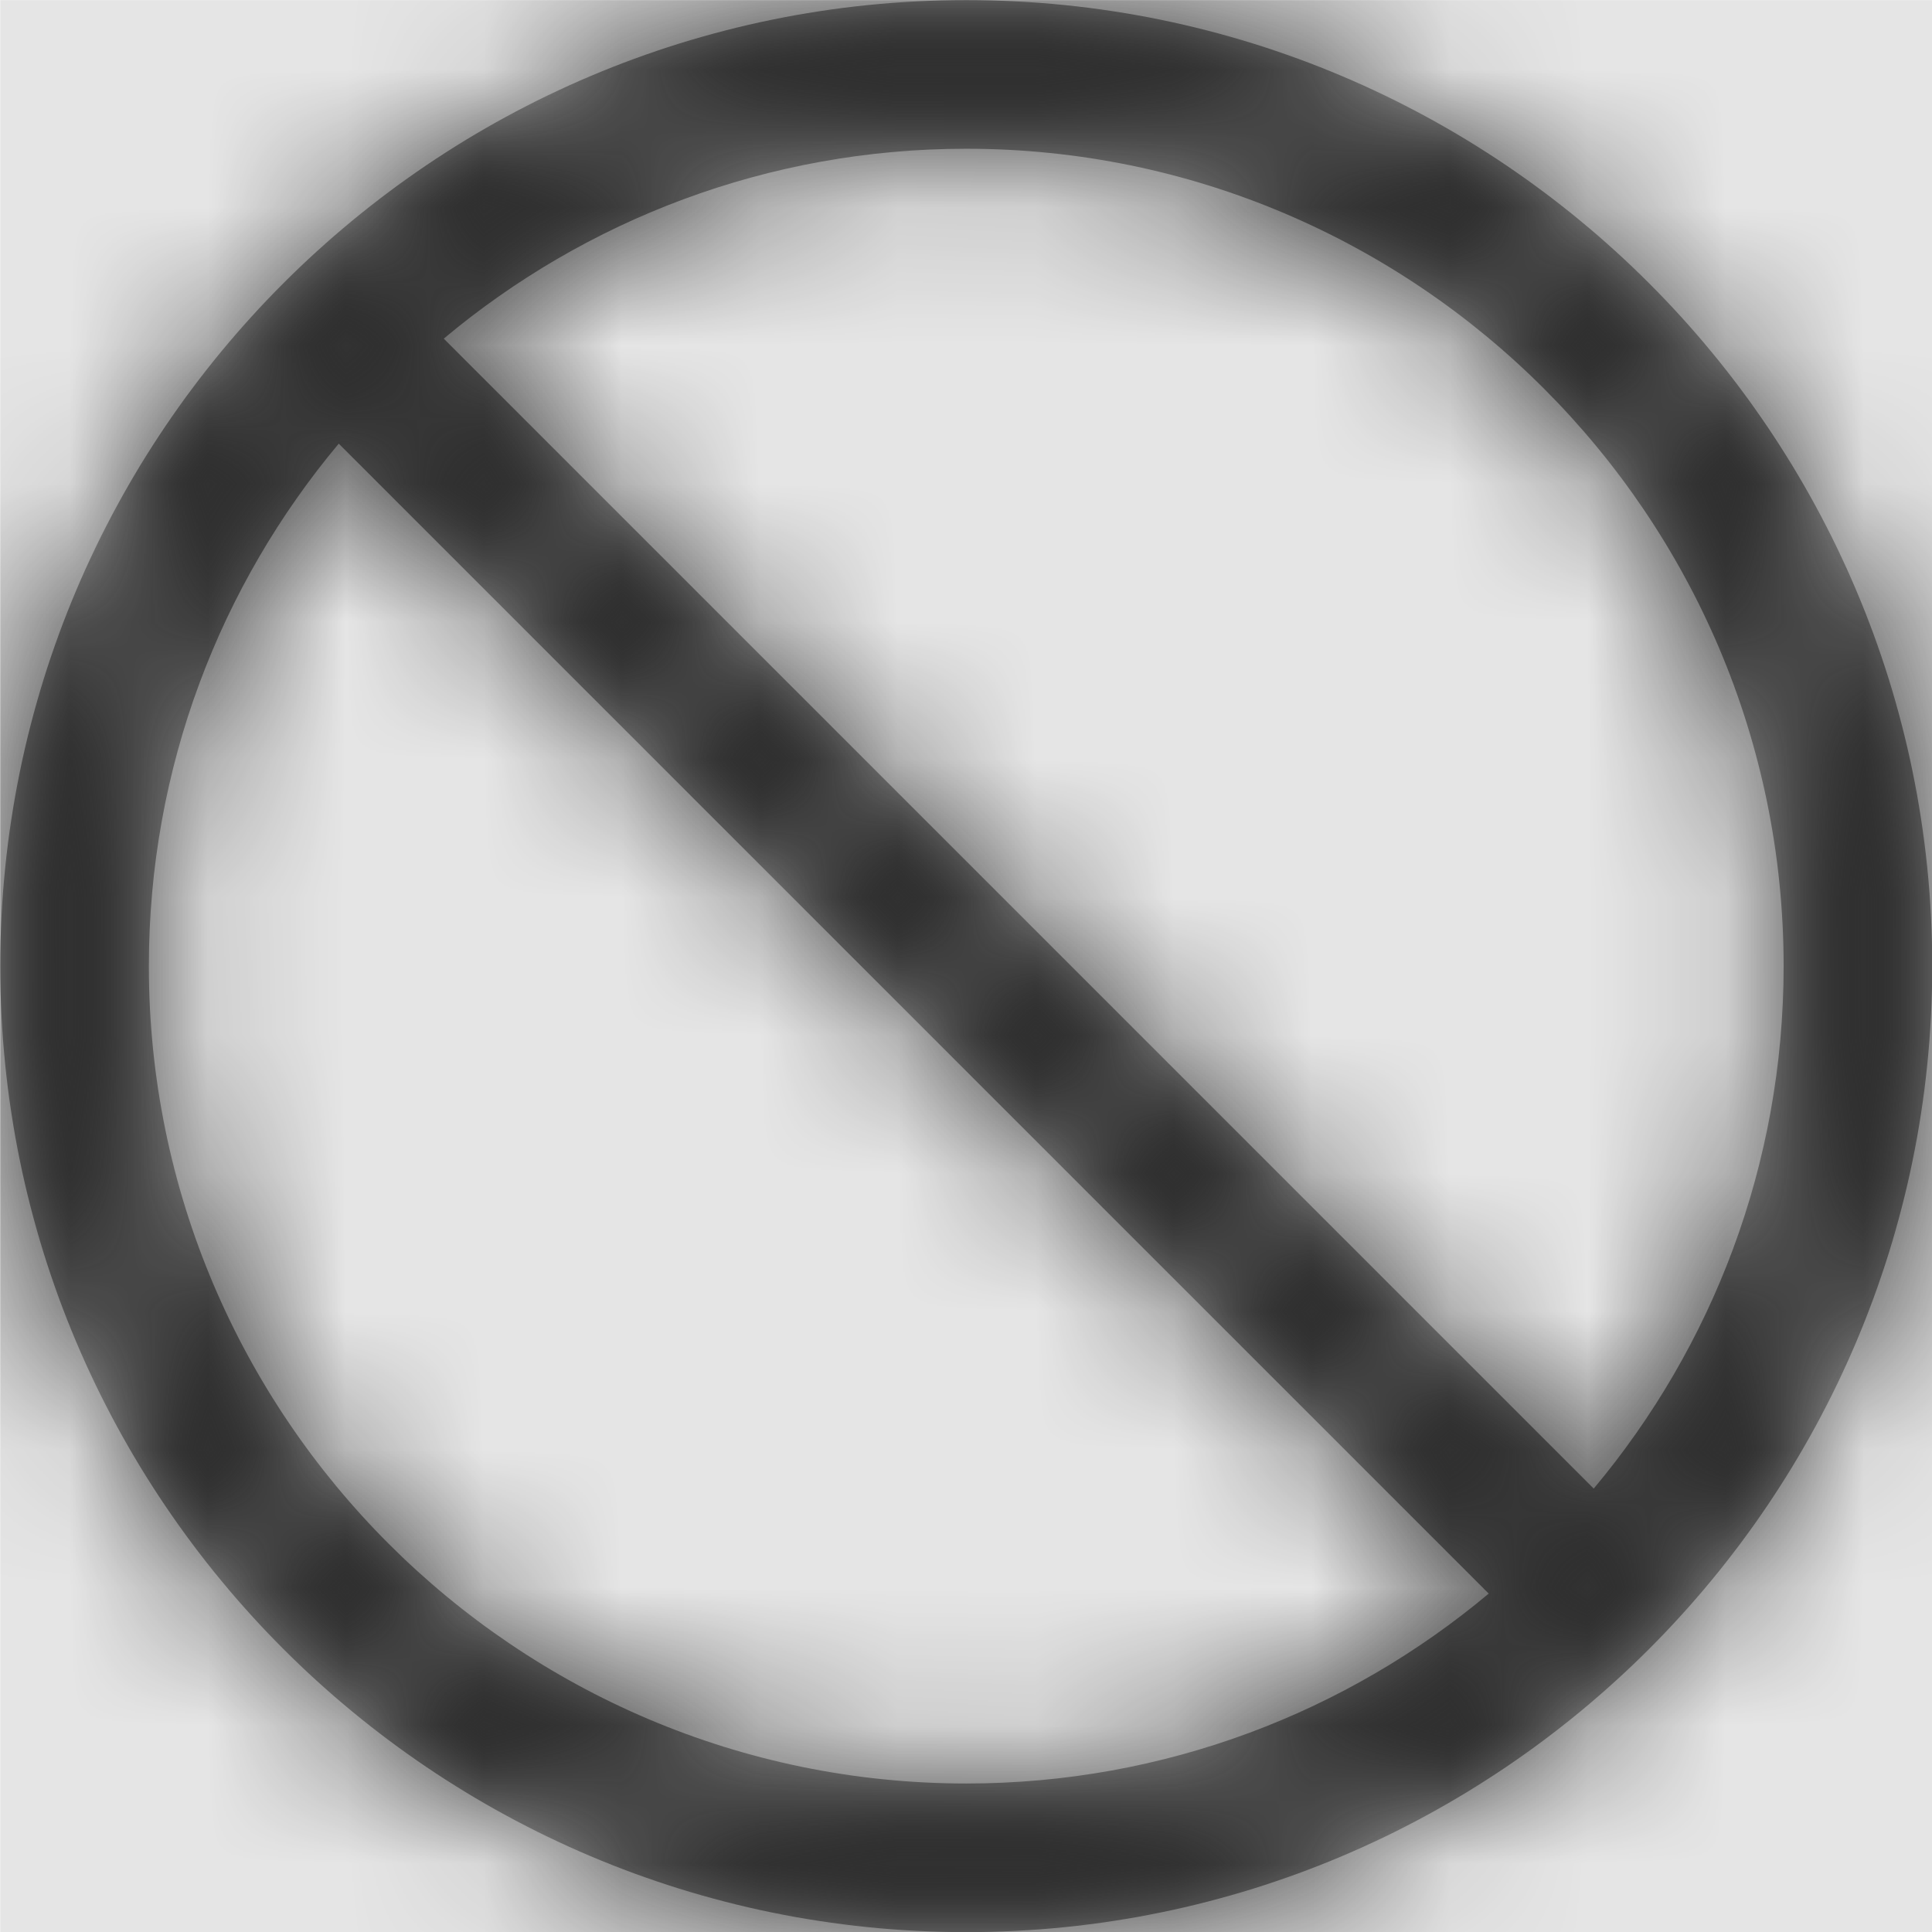 <svg width="1000" height="1000" viewBox="0 0 1000 1000" version="1.1" xmlns="http://www.w3.org/2000/svg" xmlns:xlink="http://www.w3.org/1999/xlink">
<title>status-no</title>
<desc>Created using Figma</desc>
<g id="Canvas" transform="matrix(71.429 0 0 71.429 -24928.6 -14428.6)">
<rect x="349" y="202" width="14" height="14" fill="#E5E5E5"/>
<g id="status-no">
<mask id="mask0_outline" mask-type="alpha">
<g id="Mask">
<use xlink:href="#path0_fill" transform="translate(349 202)" fill="#FFFFFF"/>
</g>
</mask>
<g id="Mask" mask="url(#mask0_outline)">
<use xlink:href="#path0_fill" transform="translate(349 202)"/>
</g>
<g id="&#226;&#134;&#170;&#240;&#159;&#142;&#168;Color" mask="url(#mask0_outline)">
<g id="Rectangle 3">
<use xlink:href="#path1_fill" transform="translate(349 202)" fill="#333333"/>
</g>
</g>
</g>
</g>
<defs>
<path id="path0_fill" fill-rule="evenodd" d="M 7 0C 3.138 0 0 3.138 0 7C 0 10.862 3.138 14 7 14C 10.862 14 14 10.862 14 7C 14 3.138 10.862 0 7 0ZM 1.077 7C 1.077 5.561 1.594 4.24 2.453 3.214L 10.786 11.547C 9.76 12.406 8.439 12.923 7 12.923C 3.736 12.923 1.077 10.264 1.077 7ZM 3.214 2.453L 11.547 10.786C 12.406 9.76 12.923 8.439 12.923 7C 12.923 3.736 10.264 1.077 7 1.077C 5.561 1.077 4.24 1.594 3.214 2.453Z"/>
<path id="path1_fill" fill-rule="evenodd" d="M 0 0L 14 0L 14 14L 0 14L 0 0Z"/>
</defs>
</svg>
